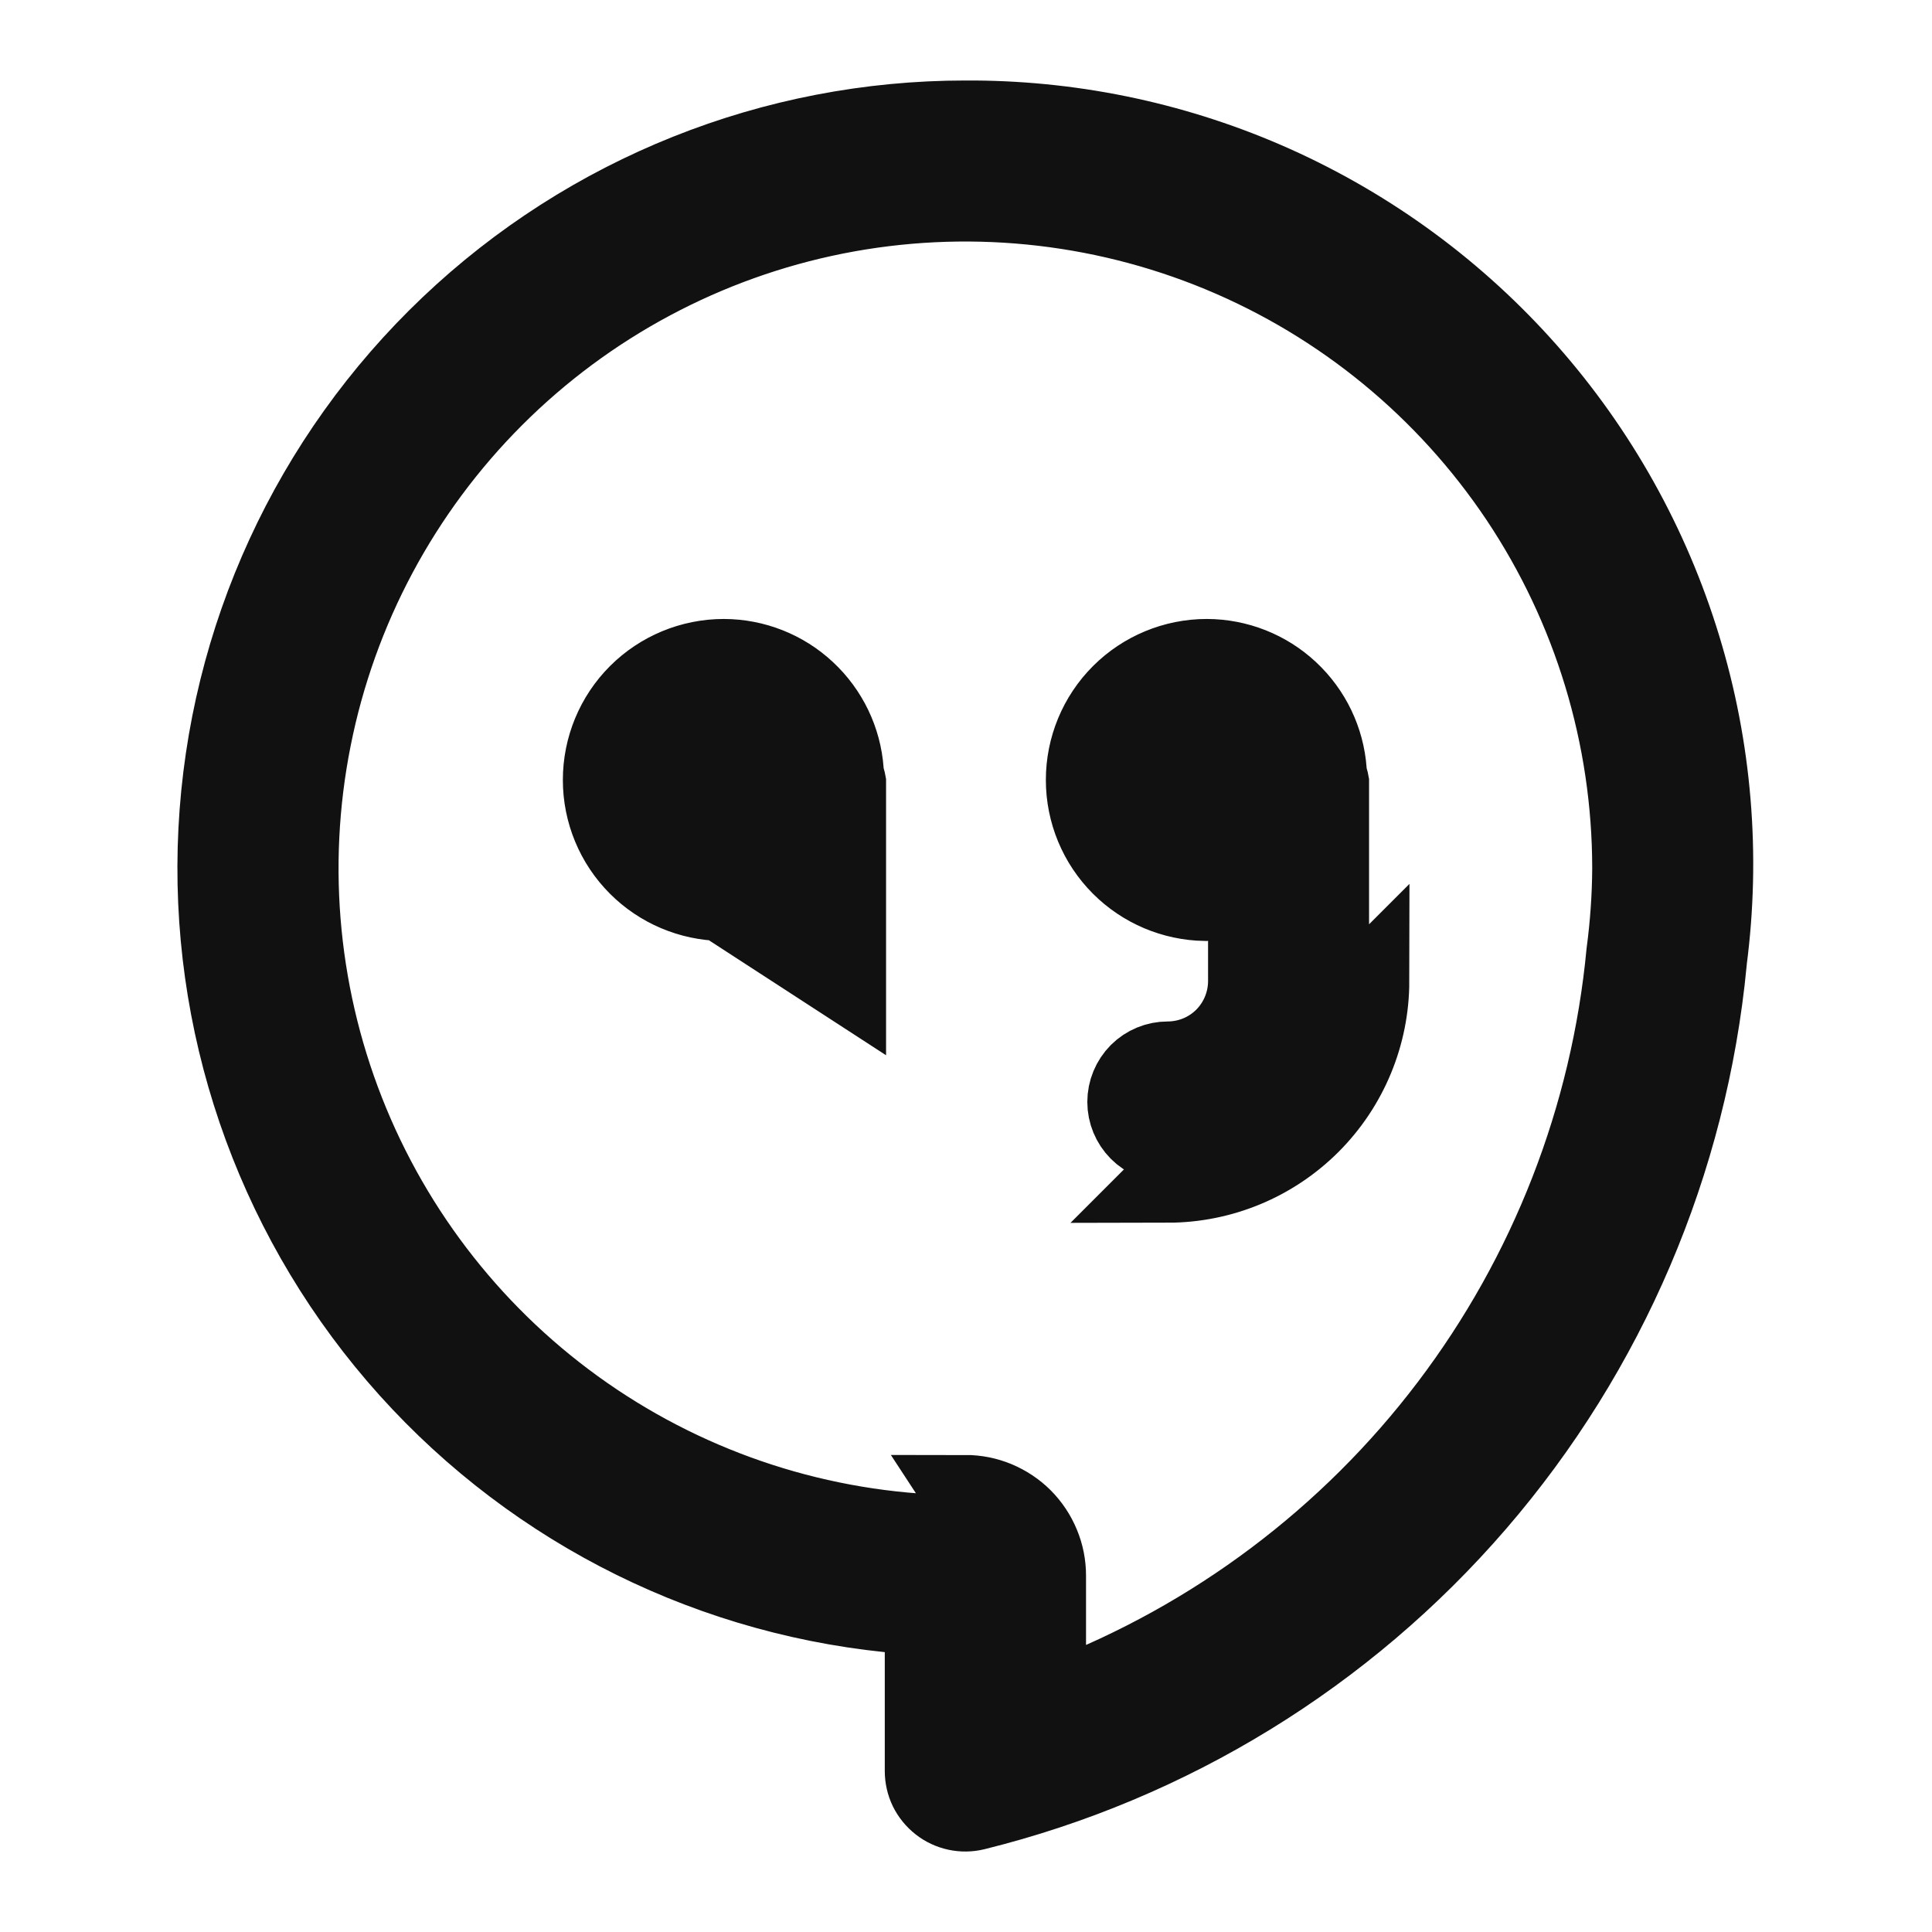<svg width="24" height="24" viewBox="0 0 24 24" fill="none" xmlns="http://www.w3.org/2000/svg">
<path d="M14.507 14.689L14.506 14.189C15.037 14.188 15.545 13.977 15.92 13.602C16.296 13.227 16.506 12.719 16.507 12.188V9.724C16.504 9.708 16.501 9.692 16.496 9.677L16.482 9.627L16.478 9.574C16.451 9.198 16.282 8.847 16.006 8.59C15.731 8.333 15.368 8.19 14.991 8.189C14.594 8.189 14.212 8.347 13.931 8.628C13.65 8.909 13.492 9.291 13.492 9.689C13.492 10.087 13.65 10.468 13.931 10.749C14.207 11.025 14.579 11.182 14.968 11.189L15.507 11.134V11.687V12.189V12.19C15.506 12.454 15.401 12.708 15.214 12.896C15.027 13.083 14.773 13.188 14.508 13.189L14.507 13.189C14.374 13.189 14.247 13.241 14.153 13.335C14.06 13.429 14.007 13.556 14.007 13.689C14.007 13.821 14.06 13.948 14.153 14.042C14.247 14.136 14.374 14.189 14.507 14.189V14.689ZM14.507 14.689C15.17 14.688 15.805 14.425 16.274 13.956C16.743 13.487 17.006 12.851 17.007 12.189L14.507 14.689ZM10.507 9.724V12.188L8.968 11.189C8.579 11.182 8.207 11.025 7.931 10.749C7.65 10.468 7.492 10.087 7.492 9.689C7.492 9.291 7.65 8.909 7.931 8.628C8.212 8.347 8.594 8.189 8.991 8.189C9.368 8.19 9.731 8.333 10.006 8.59C10.282 8.847 10.451 9.198 10.478 9.574L10.482 9.627L10.496 9.677C10.501 9.692 10.504 9.708 10.507 9.724ZM11.991 1.5L12.106 1.5C13.386 1.509 14.65 1.783 15.819 2.306C17.022 2.845 18.096 3.635 18.968 4.623C19.841 5.612 20.491 6.775 20.876 8.036C21.262 9.296 21.372 10.624 21.201 11.931L21.2 11.94L21.2 11.949C20.962 14.43 19.96 16.776 18.332 18.664C16.704 20.552 14.53 21.887 12.11 22.486L12.11 22.486C12.037 22.504 11.96 22.505 11.886 22.489C11.812 22.473 11.742 22.441 11.683 22.394C11.623 22.347 11.575 22.288 11.541 22.22C11.508 22.151 11.491 22.076 11.491 22.001V22V20.524V20.072L11.042 20.026C8.674 19.783 6.489 18.639 4.94 16.832C3.391 15.024 2.594 12.69 2.716 10.312C2.838 7.935 3.868 5.695 5.594 4.055C7.32 2.415 9.61 1.5 11.991 1.5ZM12.991 20.103V19.574C12.991 19.443 12.966 19.313 12.915 19.192C12.865 19.07 12.791 18.96 12.699 18.867C12.606 18.774 12.495 18.701 12.374 18.65C12.253 18.6 12.123 18.574 11.991 18.574L12.991 20.103ZM12.491 20.641V21.369L13.171 21.108C15.091 20.369 16.768 19.11 18.011 17.47C19.252 15.833 20.012 13.882 20.206 11.837C20.252 11.49 20.277 11.141 20.279 10.791H20.279V10.787C20.279 9.148 19.793 7.546 18.883 6.183C17.972 4.821 16.678 3.758 15.164 3.131C13.65 2.504 11.983 2.34 10.376 2.659C8.768 2.979 7.292 3.768 6.133 4.927C4.974 6.086 4.184 7.562 3.865 9.17C3.545 10.777 3.709 12.444 4.336 13.958C4.963 15.472 6.025 16.767 7.387 17.677C8.75 18.588 10.352 19.074 11.991 19.074H11.992C12.057 19.074 12.122 19.087 12.183 19.112C12.243 19.137 12.299 19.174 12.345 19.221C12.391 19.267 12.428 19.322 12.453 19.383C12.478 19.444 12.491 19.509 12.491 19.574V19.574V20.641Z" fill="#111111" stroke="#111111"/>
</svg>
